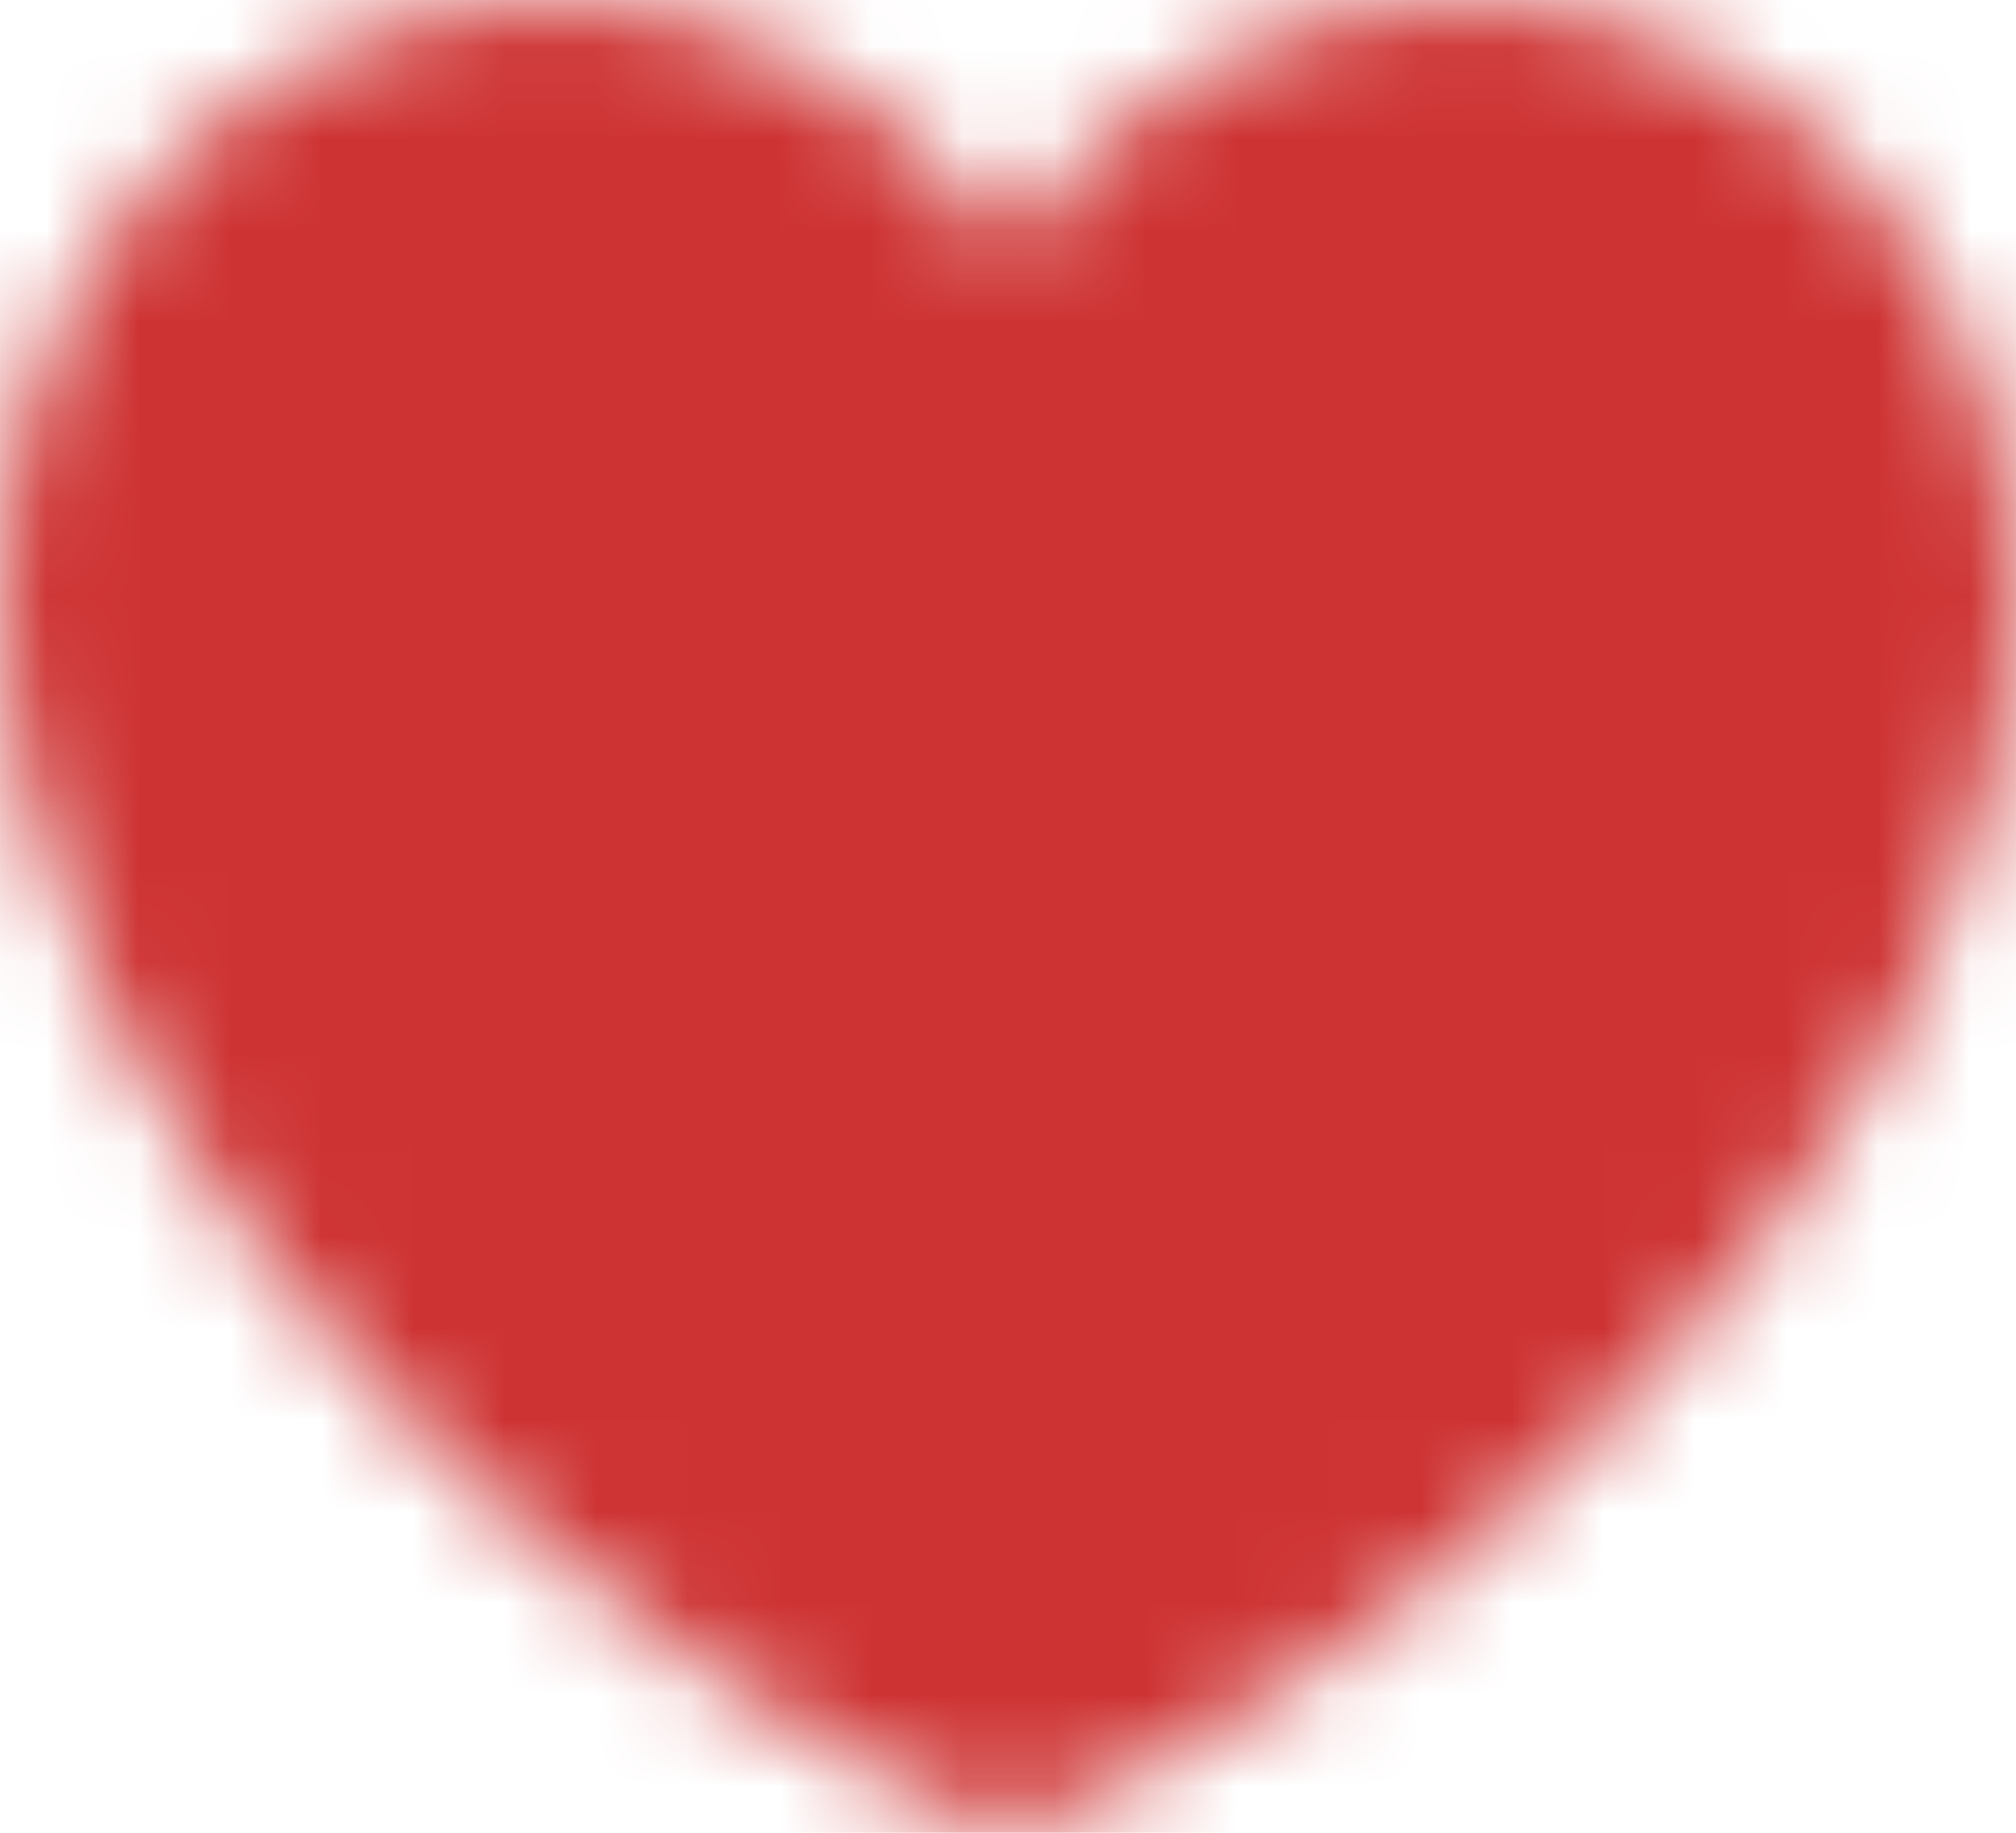 <svg width="22" height="20" viewBox="0 0 22 20" fill="none" xmlns="http://www.w3.org/2000/svg">
<mask id="path-1-inside-1_330_98" fill="white">
<path d="M6.05 1.02233e-06C2.709 1.02233e-06 0 2.87 0 6.409C0 12.818 7.15 18.645 11 20C14.85 18.645 22 12.818 22 6.409C22 2.87 19.291 1.02233e-06 15.95 1.02233e-06C13.904 1.02233e-06 12.095 1.076 11 2.723C10.442 1.882 9.701 1.195 8.839 0.721C7.978 0.247 7.021 -0.001 6.05 1.02233e-06Z"/>
</mask>
<path d="M6.05 1.02233e-06L6.05 7L6.054 7L6.05 1.02233e-06ZM11 20L8.676 26.603C10.18 27.132 11.82 27.132 13.324 26.603L11 20ZM11 2.723L5.166 6.591L10.993 15.382L16.83 6.597L11 2.723ZM6.05 -7C-1.532 -7 -7 -0.611 -7 6.409H7C7 6.442 6.983 6.554 6.862 6.682C6.735 6.817 6.447 7 6.05 7V-7ZM-7 6.409C-7 12.154 -3.888 16.852 -1.058 19.88C1.803 22.941 5.467 25.473 8.676 26.603L13.324 13.397C12.683 13.171 10.847 12.113 9.17 10.32C7.463 8.494 7 7.073 7 6.409H-7ZM13.324 26.603C16.533 25.473 20.197 22.941 23.058 19.88C25.888 16.852 29 12.154 29 6.409H15C15 7.073 14.537 8.494 12.83 10.32C11.153 12.113 9.317 13.171 8.676 13.397L13.324 26.603ZM29 6.409C29 -0.611 23.532 -7 15.95 -7V7C15.553 7 15.265 6.817 15.138 6.682C15.017 6.554 15 6.442 15 6.409H29ZM15.95 -7C11.353 -7 7.443 -4.571 5.17 -1.151L16.83 6.597C16.785 6.665 16.7 6.761 16.548 6.846C16.386 6.937 16.174 7 15.95 7V-7ZM16.834 -1.144C15.669 -2.903 14.093 -4.378 12.213 -5.412L5.465 6.854C5.308 6.767 5.215 6.666 5.166 6.591L16.834 -1.144ZM12.213 -5.412C10.331 -6.448 8.214 -7.001 6.046 -7L6.054 7C5.828 7 5.624 6.941 5.465 6.854L12.213 -5.412Z" fill="#CE3333" mask="url(#path-1-inside-1_330_98)"/>
</svg>

